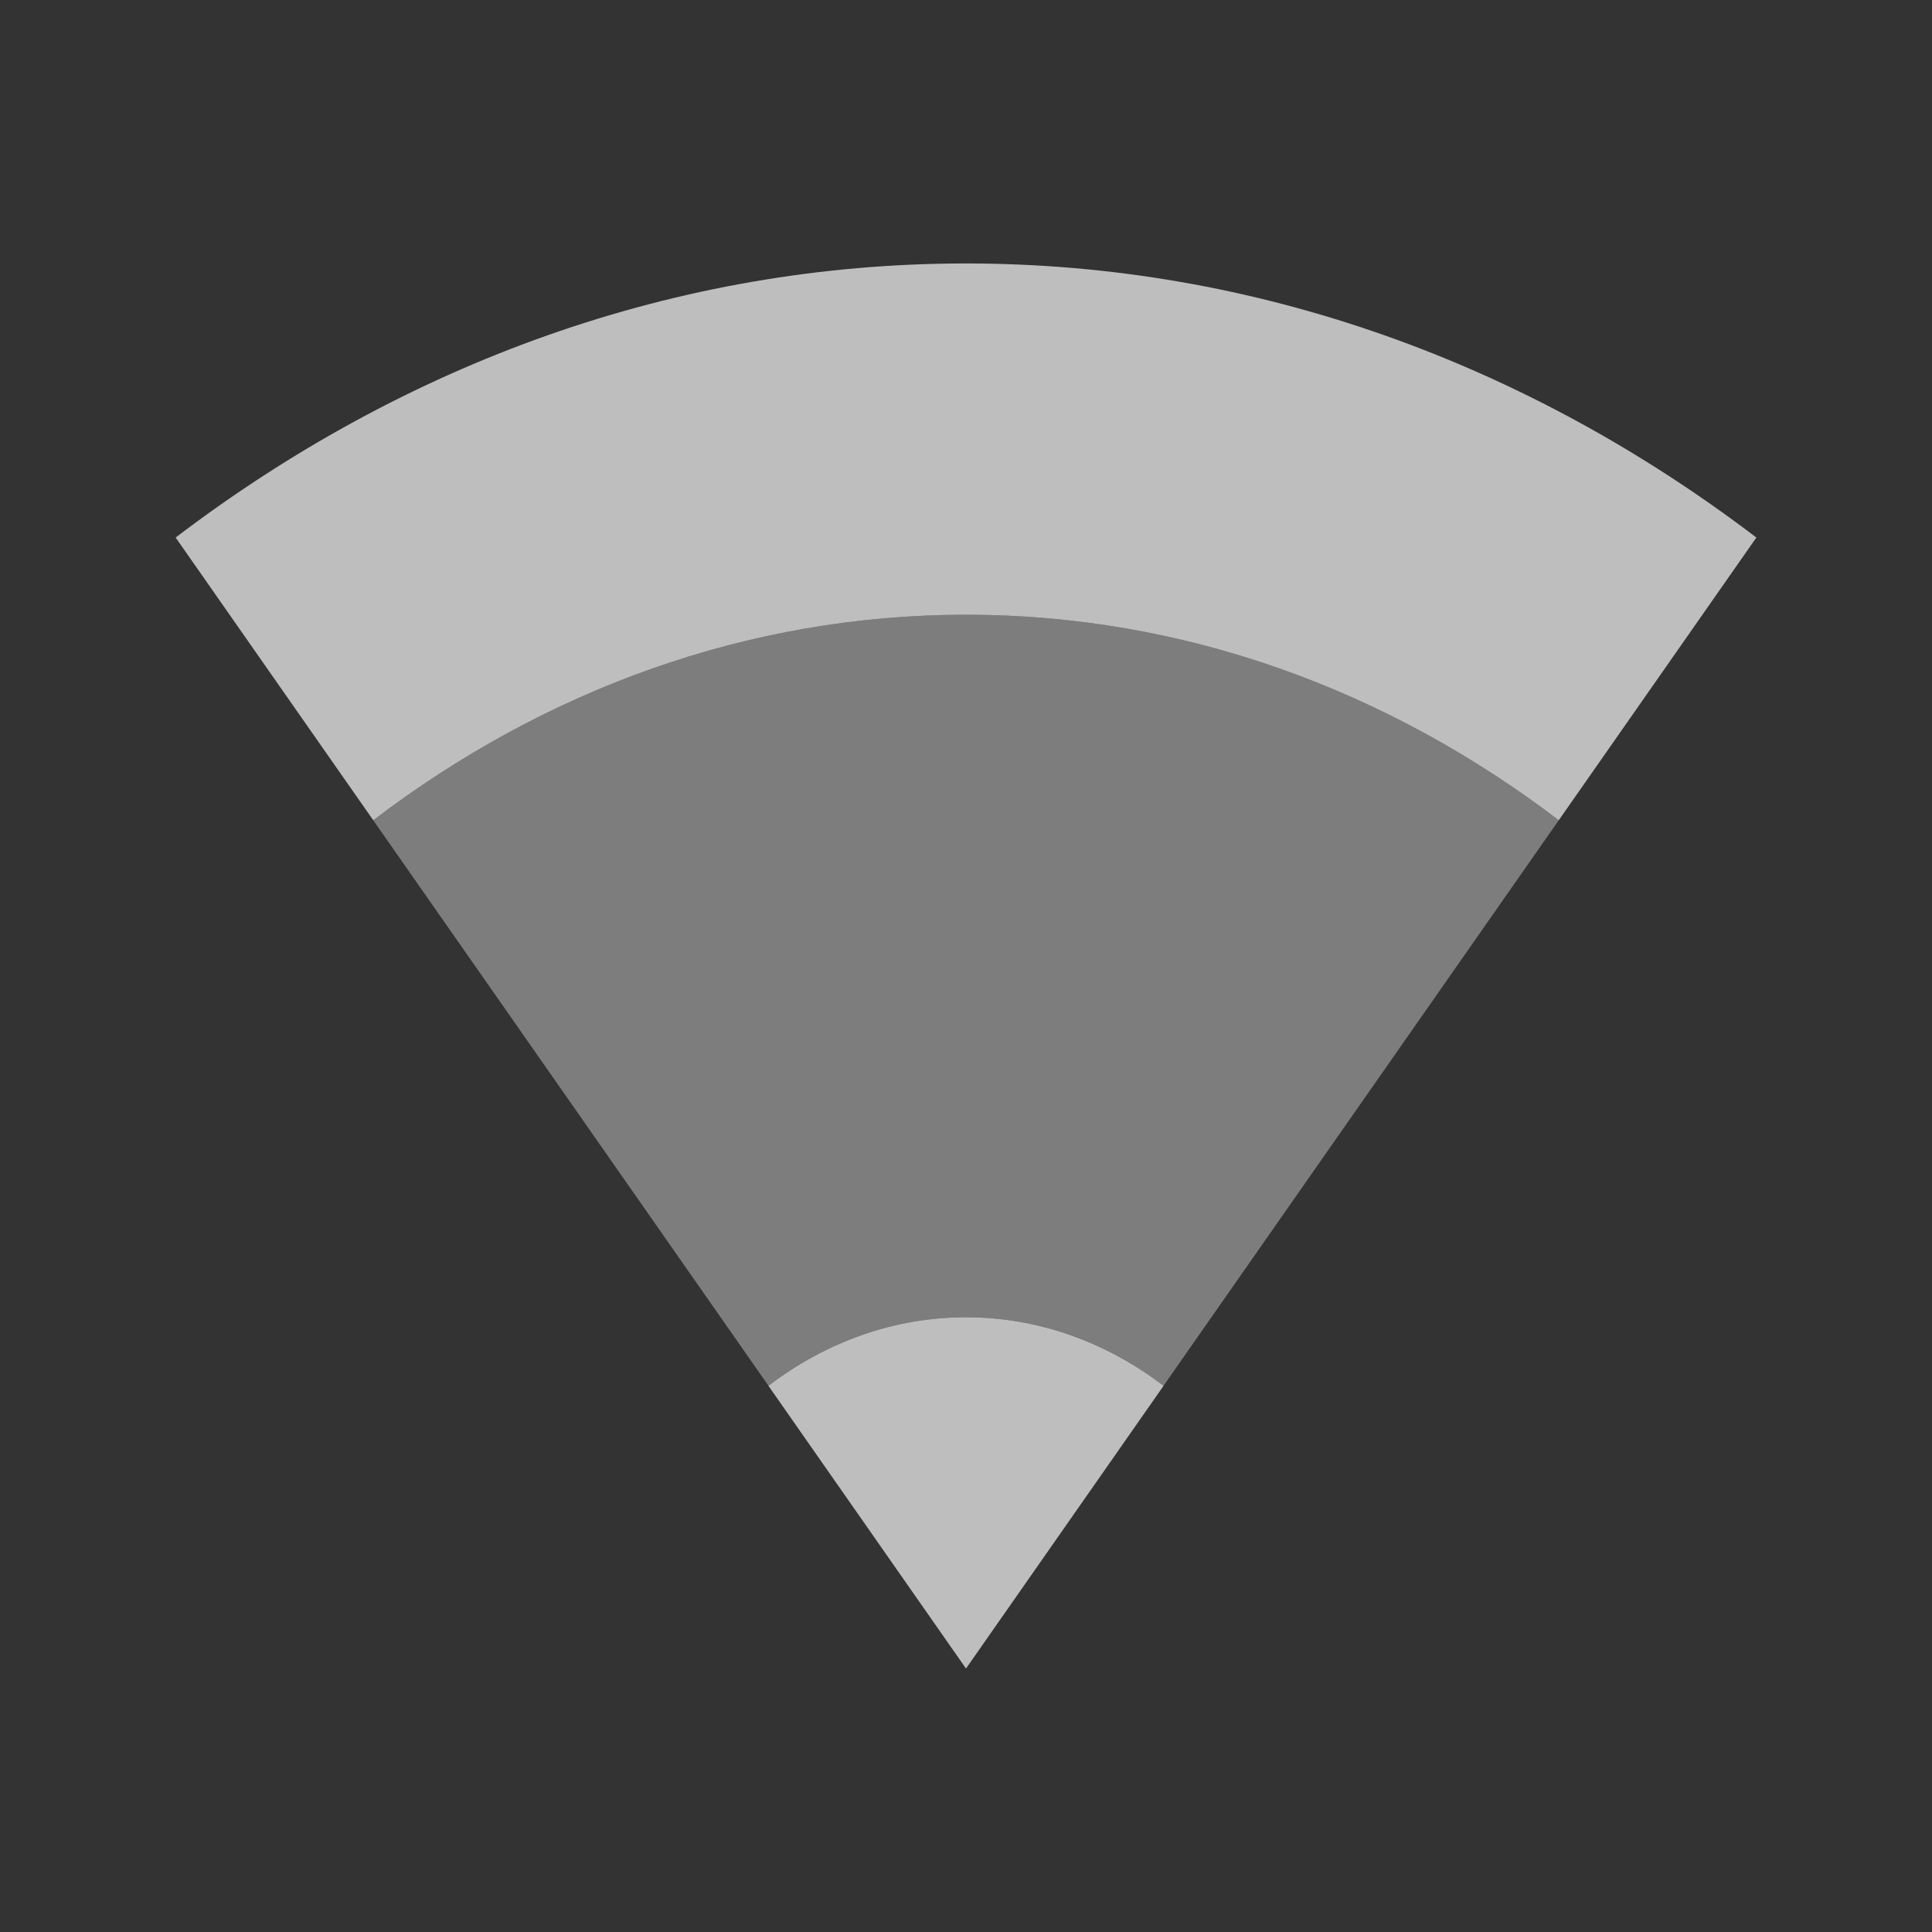 <svg xmlns="http://www.w3.org/2000/svg" viewBox="0 0 22 22">
 <rect x="0" y="0" width="22" height="22" fill="#333333" stroke="none"/>
 <g transform="translate(-81,-527.36)">
  <path d="m 11 7 c -2.483 0 -4.799 0.855 -6.75 2.34 l 4.5 6.439 c 0.65 -0.495 1.422 -0.779 2.25 -0.779 c 0.828 0 1.6 0.284 2.25 0.779 l 4.5 -6.439 c -1.951 -1.485 -4.267 -2.34 -6.75 -2.34 z" transform="translate(81,527.36)" style="fill:#ececec;opacity:0.4;fill-opacity:1;"/>
  <path d="m 11 3 c -3.31 0 -6.399 1.142 -9 3.121 l 2.25 3.219 c 1.951 -1.485 4.267 -2.34 6.75 -2.34 c 2.483 0 4.799 0.855 6.75 2.34 l 2.25 -3.219 c -2.601 -1.979 -5.69 -3.121 -9 -3.121 z" transform="translate(81,527.36)" style="fill:#ececec;opacity:0.75;fill-opacity:1;"/>
  <path d="m 94.25 543.14 c -0.65 -0.495 -1.422 -0.78 -2.25 -0.78 -0.828 0 -1.6 0.285 -2.25 0.78 l 2.25 3.22 z" style="fill:#ececec;opacity:0.75;fill-opacity:1;"/>
 </g>
</svg>
